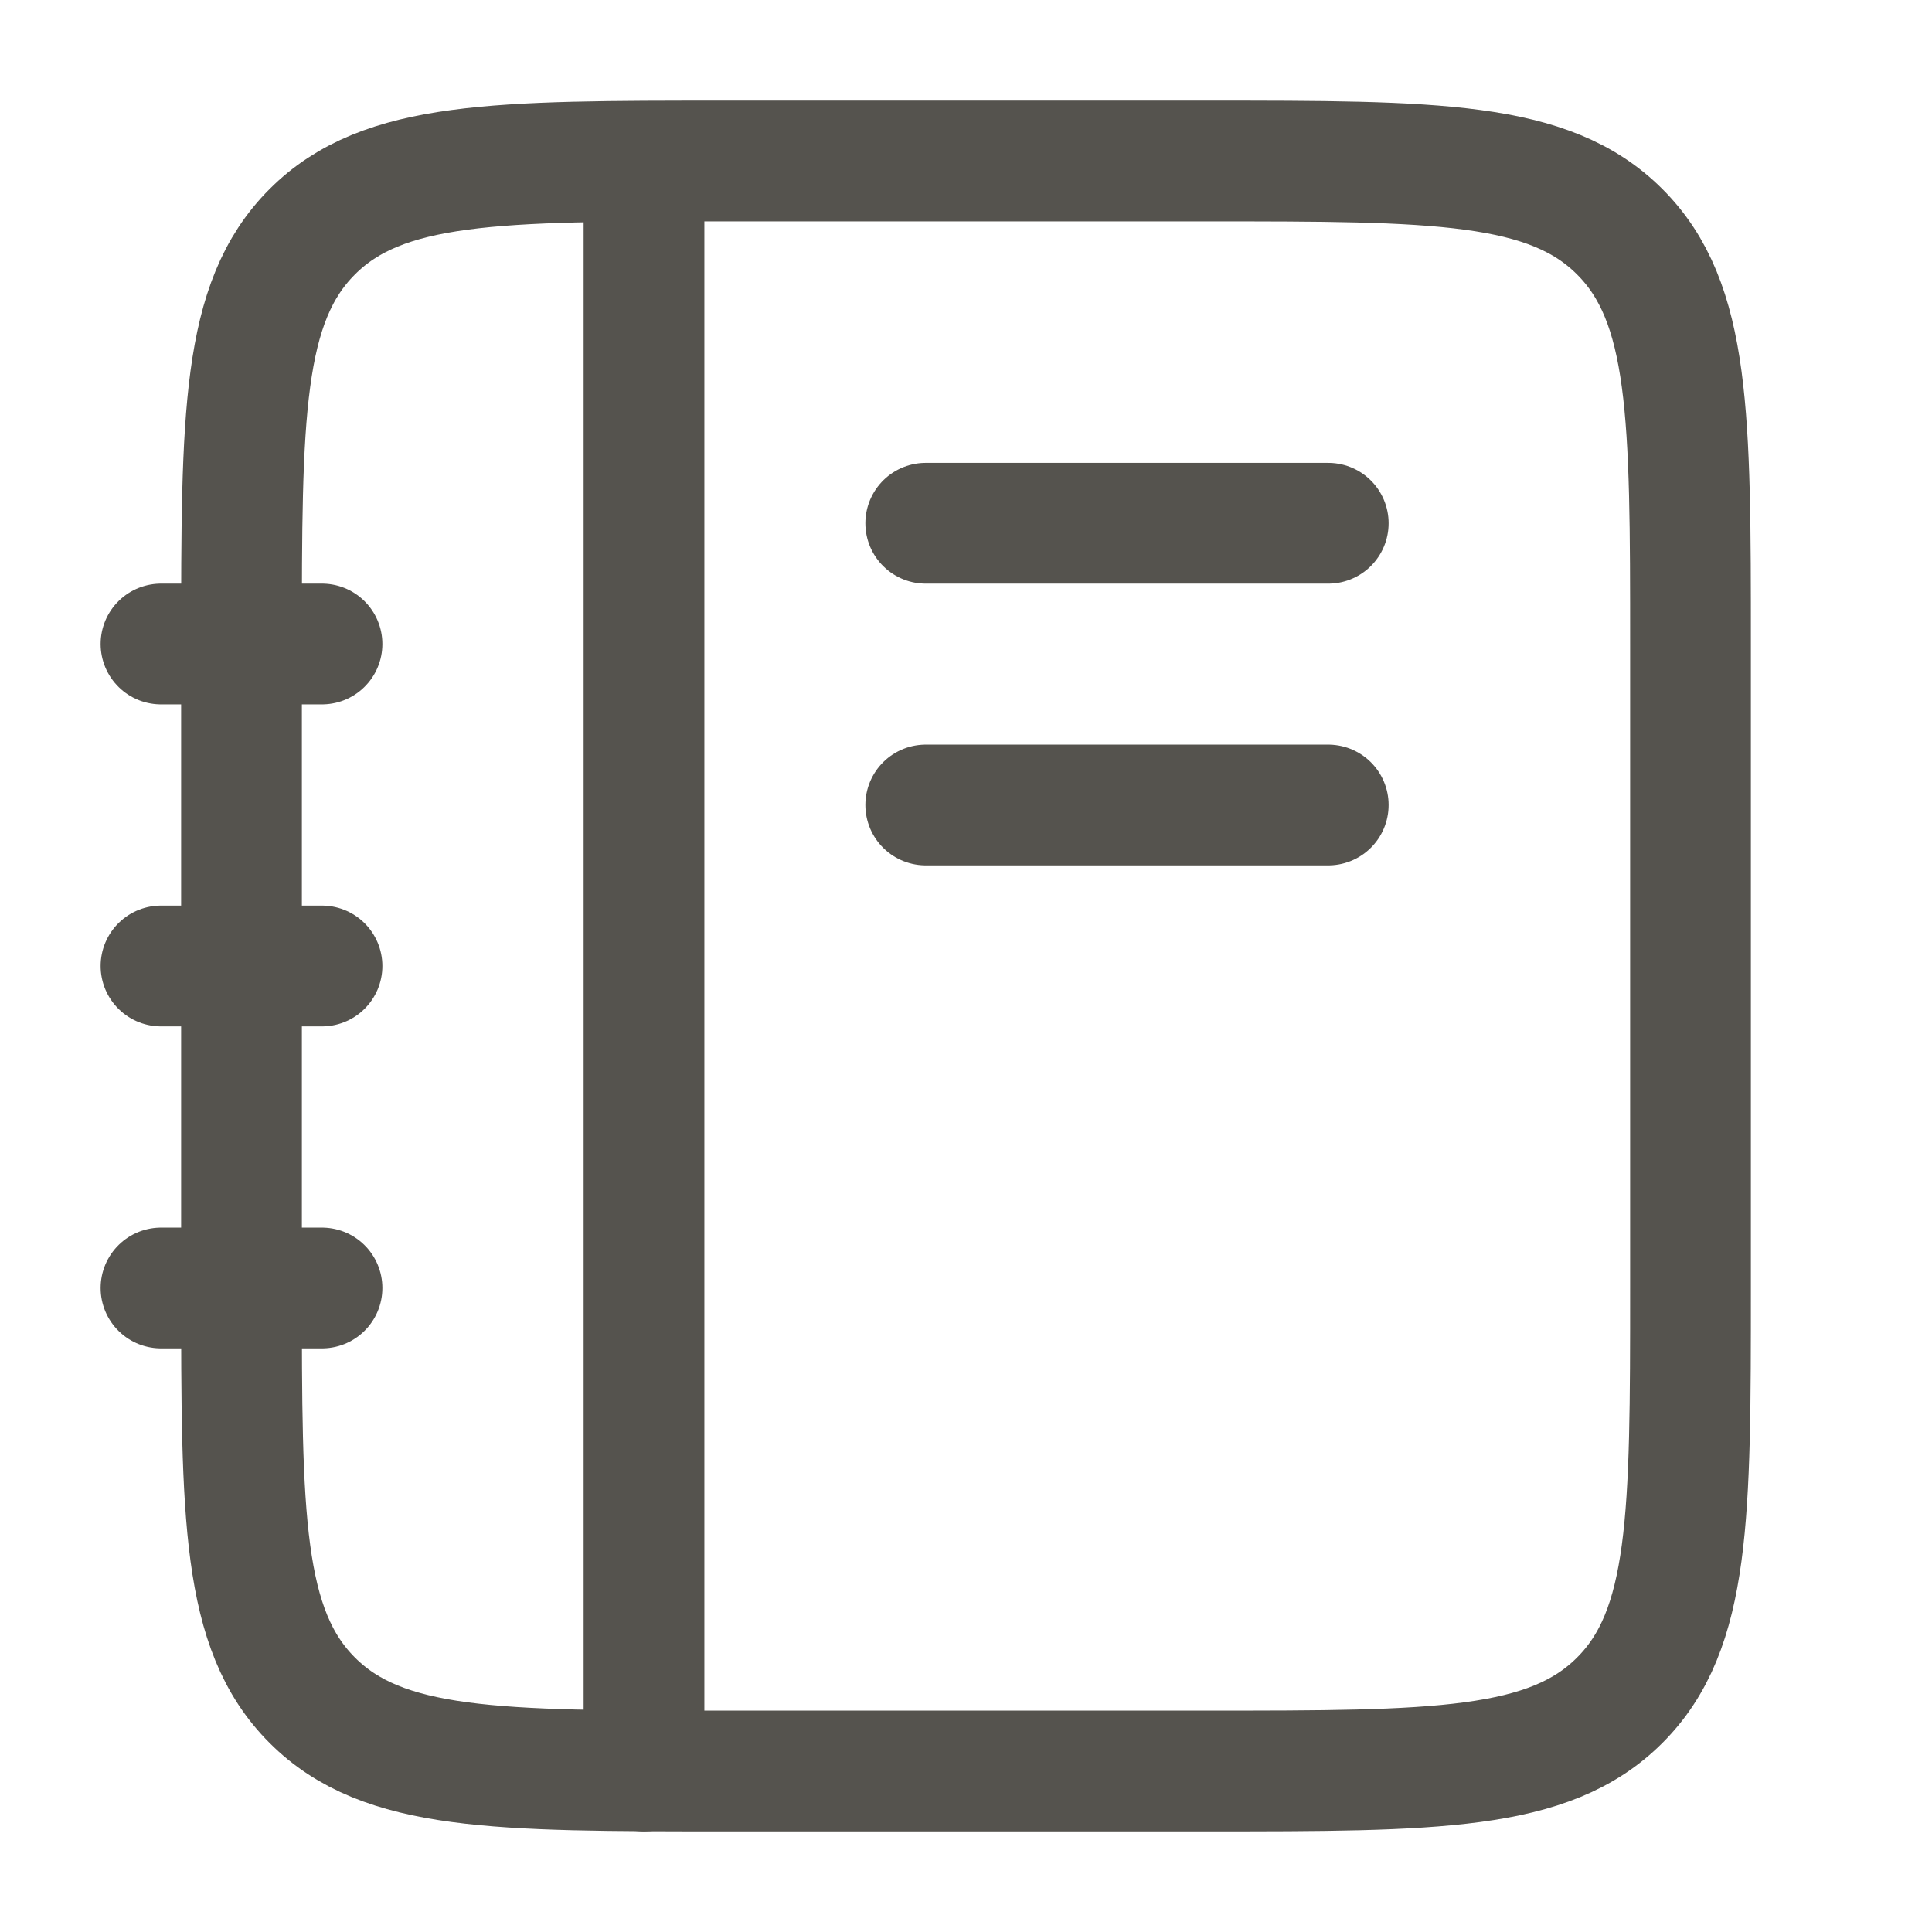 <?xml version="1.0" encoding="utf-8"?><!-- Uploaded to: SVG Repo, www.svgrepo.com, Generator: SVG Repo Mixer Tools -->
<svg width="800px" height="800px" viewBox="0 0 24 24" fill="none" xmlns="http://www.w3.org/2000/svg">
<path d="M3 8C3 5.172 3 3.757 3.879 2.879C4.757 2 6.172 2 9 2H15C17.828 2 19.243 2 20.121 2.879C21 3.757 21 5.172 21 8V16C21 18.828 21 20.243 20.121 21.121C19.243 22 17.828 22 15 22H9C6.172 22 4.757 22 3.879 21.121C3 20.243 3 18.828 3 16V8Z" stroke="#55534E" stroke-width="1.5"/>
<path d="M8 2.5V22" stroke="#55534E" stroke-width="1.5" stroke-linecap="round"/>
<path d="M2 12H4" stroke="#55534E" stroke-width="1.5" stroke-linecap="round"/>
<path d="M2 16H4" stroke="#55534E" stroke-width="1.5" stroke-linecap="round"/>
<path d="M2 8H4" stroke="#55534E" stroke-width="1.5" stroke-linecap="round"/>
<path d="M11.5 6.5H16.5" stroke="#55534E" stroke-width="1.5" stroke-linecap="round"/>
<path d="M11.5 10H16.5" stroke="#55534E" stroke-width="1.5" stroke-linecap="round"/>
</svg>